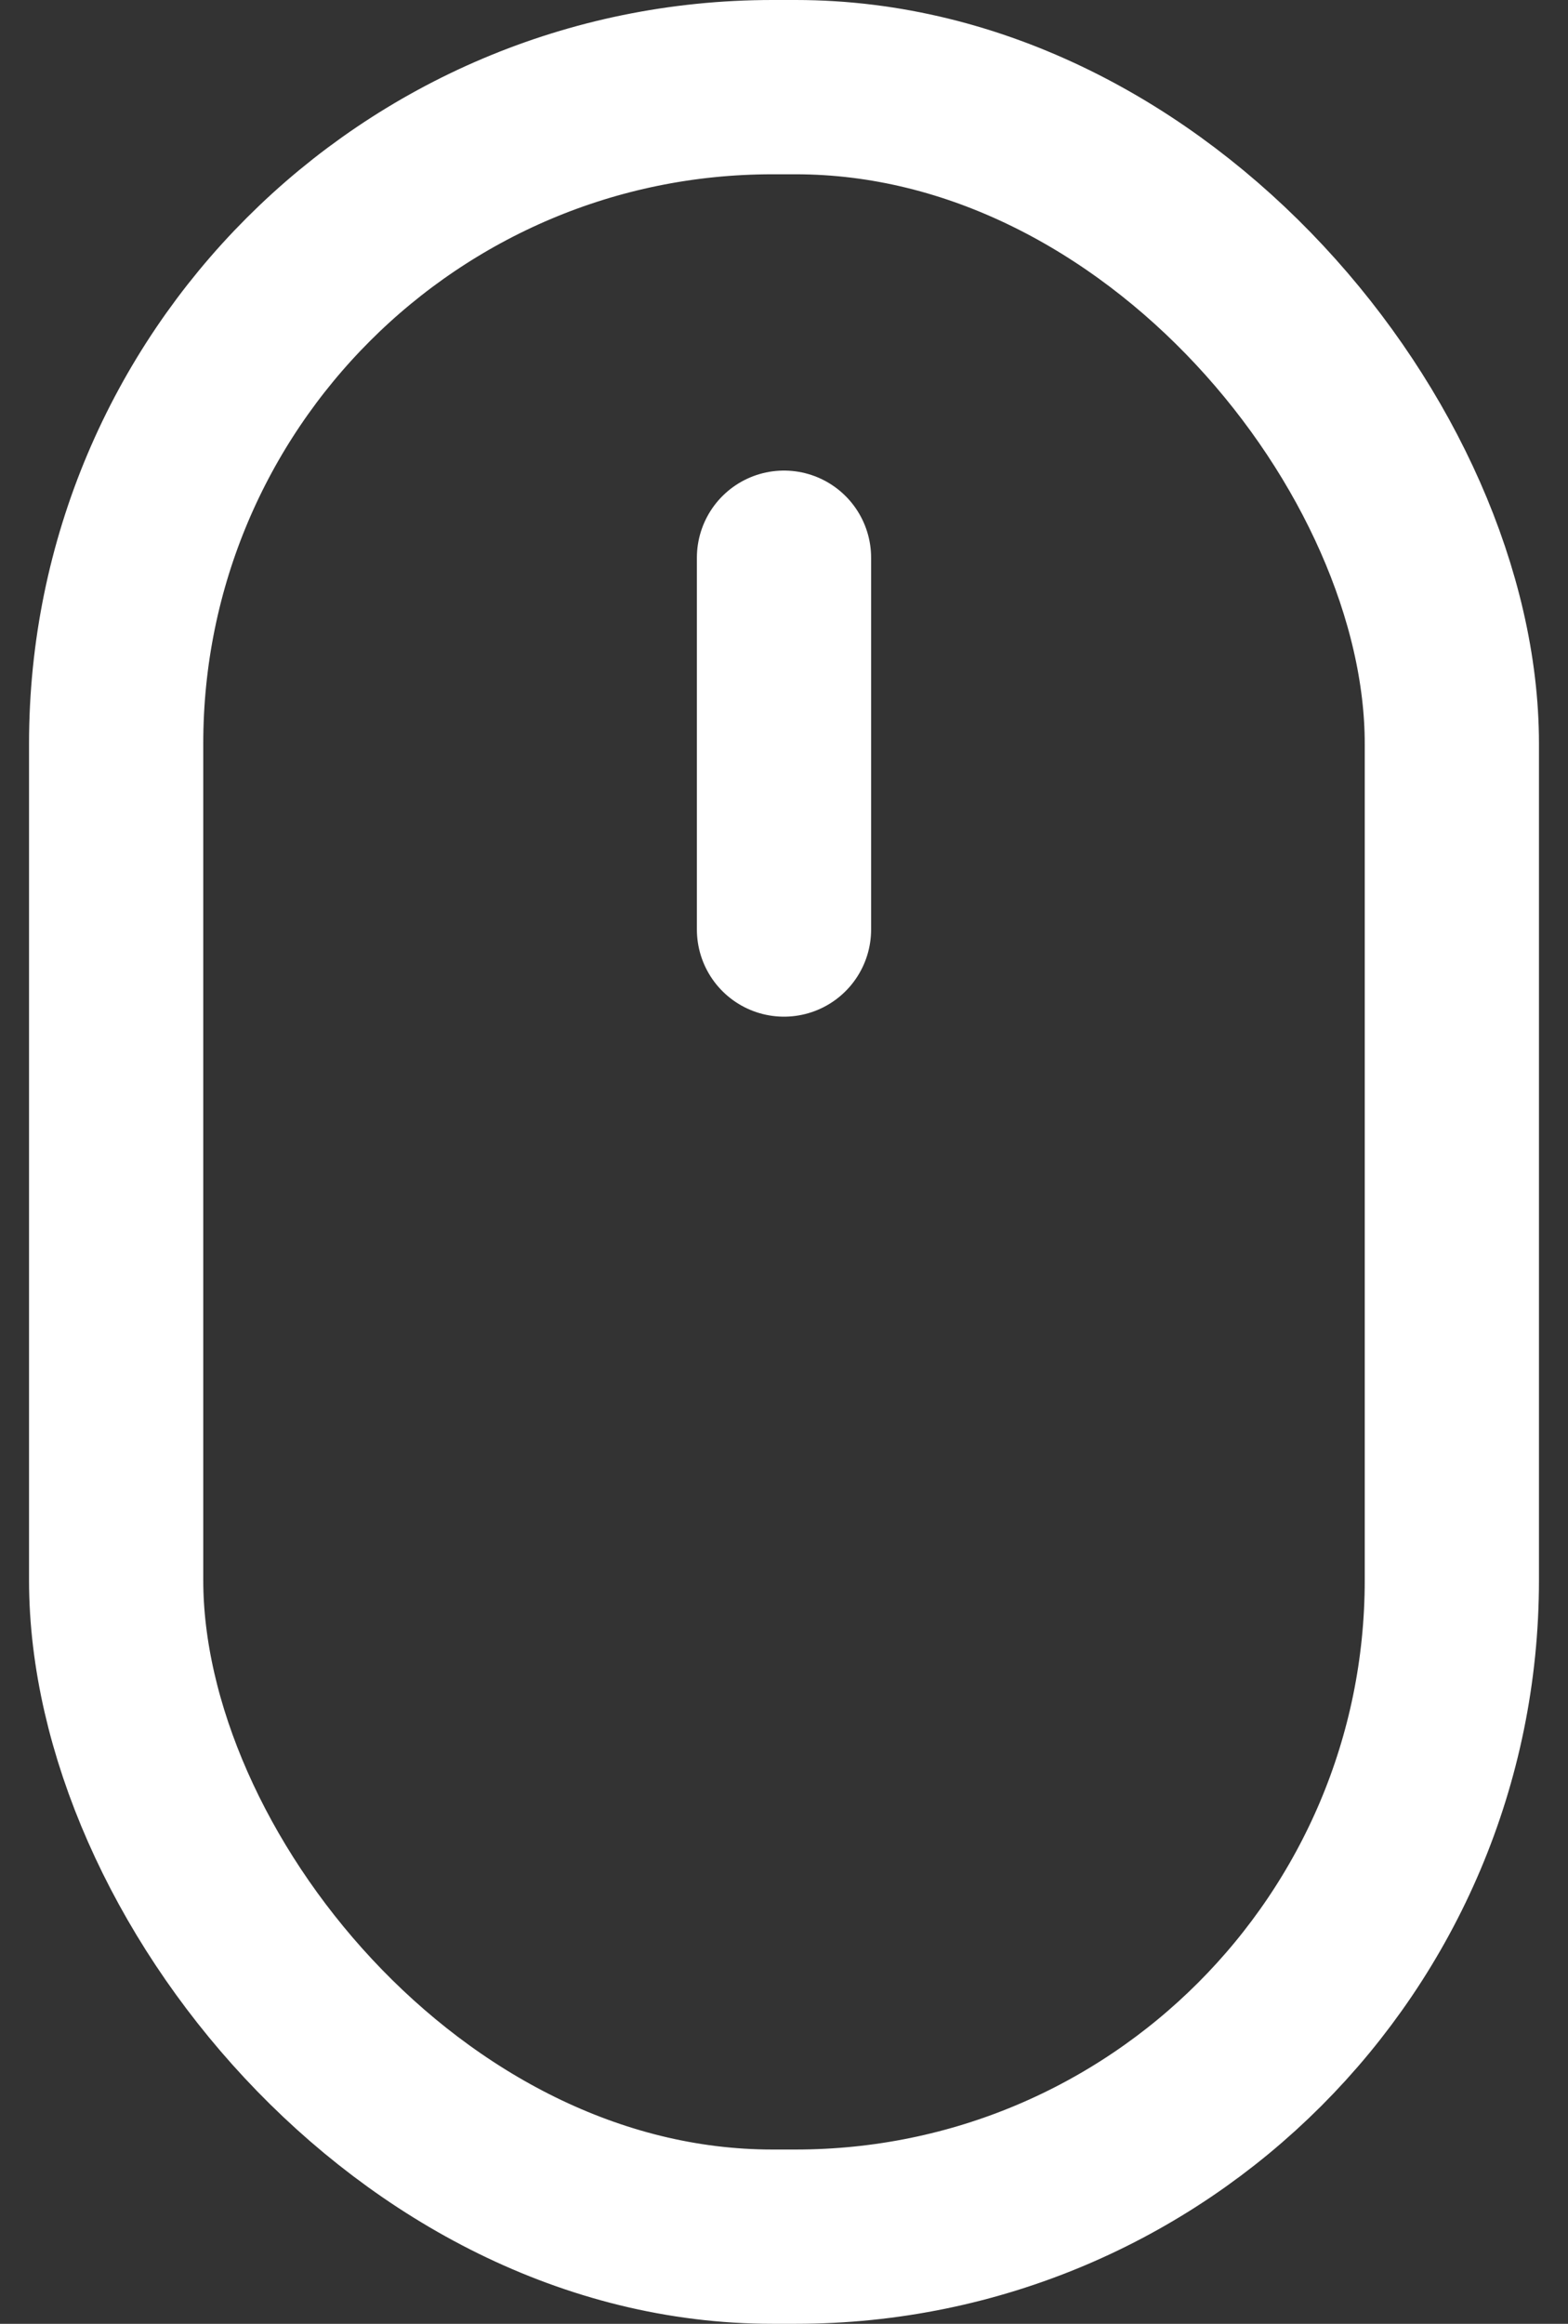 <svg width="27" height="40" viewBox="0 0 27 40" fill="none" xmlns="http://www.w3.org/2000/svg">
<rect x="0" y="0" width="27" height="40" fill="#333333" stroke="none"/>
<rect x="2" y="1.5" width="23" height="37" rx="11.3" stroke="white" stroke-width="3"/>
<path d="M13.5 9.6V16" stroke="white" stroke-width="3" stroke-linecap="round"/>
</svg>
